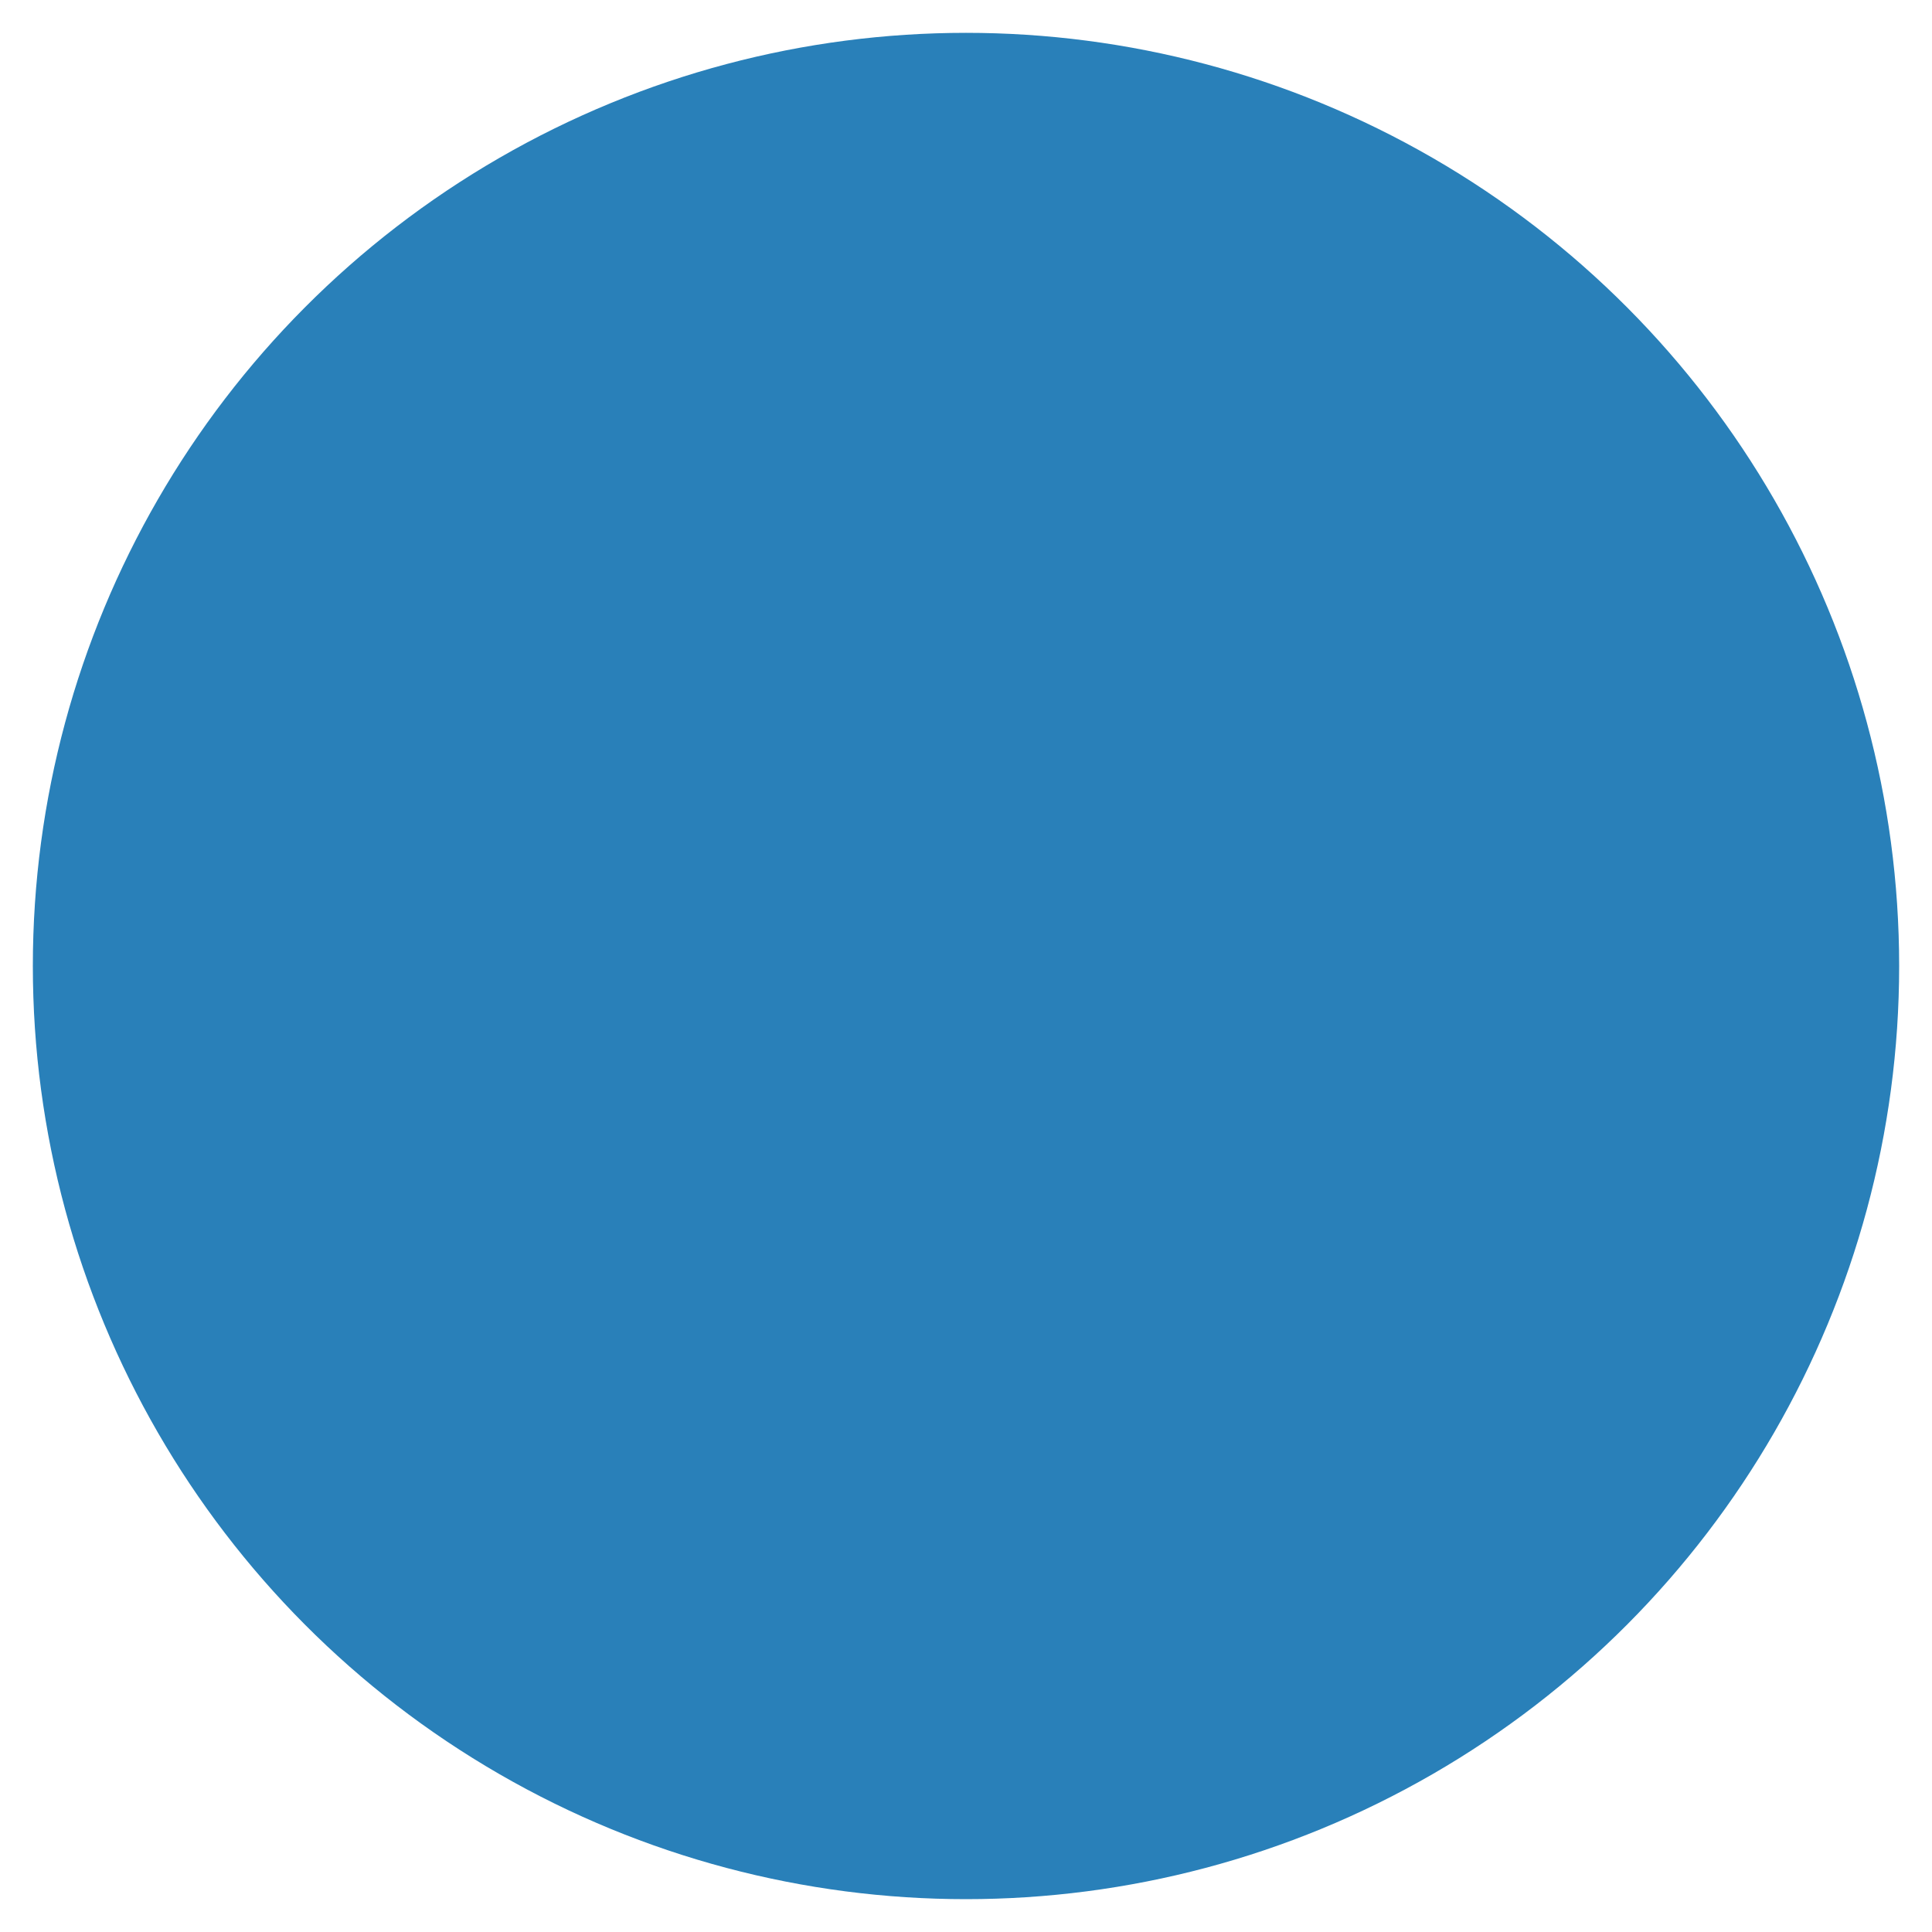 <svg xmlns="http://www.w3.org/2000/svg" xmlns:xlink="http://www.w3.org/1999/xlink" x="0" y="0" width="200" height="200" viewBox="0 0 200 200">
<defs>
  <radialGradient id="rg" fx="50%" fy="50%" r="50%" spreadMethod="pad">
  	<stop offset="0%"   style="stop-color:#2980b9" stop-opacity="1"/>
  	<stop offset="75%"  style="stop-color:#2980b9" stop-opacity="1"/>
  	<stop offset="100%" style="stop-color:#2980b9" stop-opacity="1"/>
  </radialGradient>
</defs>
<ellipse cx="100" cy="100" rx="96.6" ry="96.6" style="fill:url(#rg);"/>
</svg>